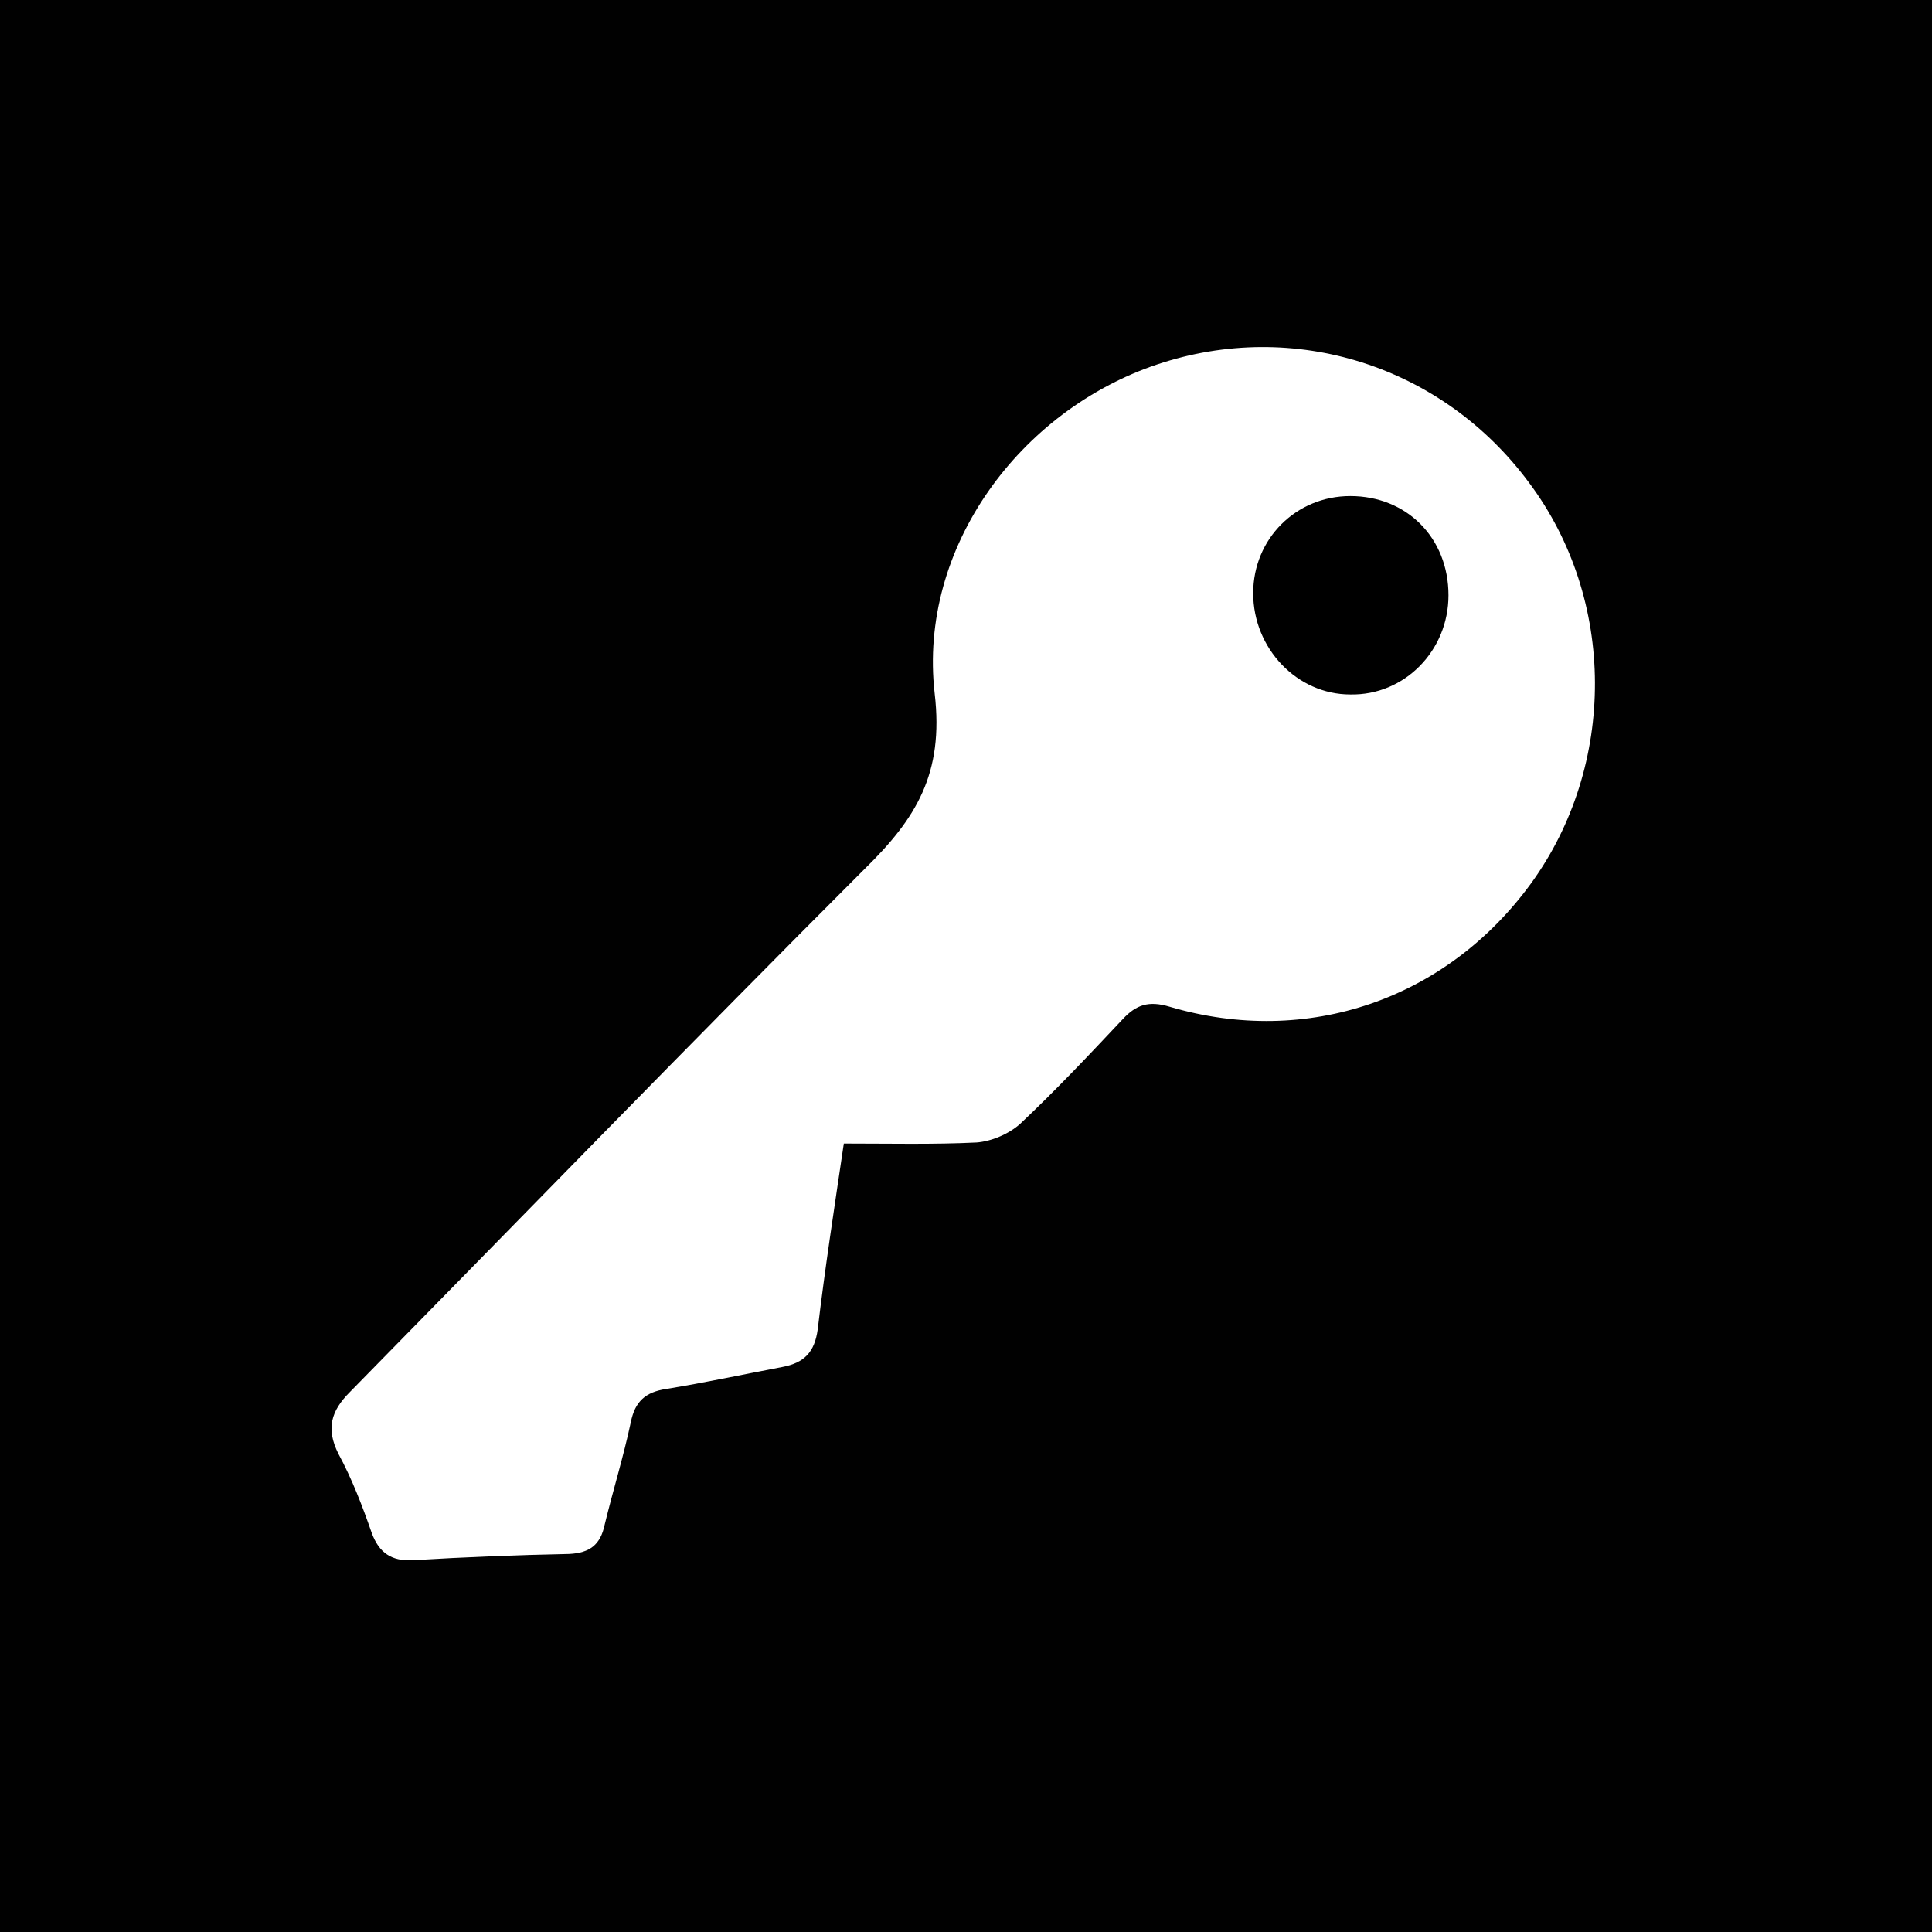 <svg version="1.1" id="Layer_1" xmlns="http://www.w3.org/2000/svg" xmlns:xlink="http://www.w3.org/1999/xlink" x="0px" y="0px"
	 viewBox="0 0 185 185" style="enable-background:new 0 0 185 185;" xml:space="preserve">
<style type="text/css">
	.st0{fill:#010101;}
	.st1{clip-path:url(#SVGID_2_);fill:#FFFFFF;}
	.st2{clip-path:url(#SVGID_2_);}
</style>
<rect class="st0" width="185" height="185"/>
<g>
	<defs>
		<rect id="SVGID_1_" width="185" height="185"/>
	</defs>
	<clipPath id="SVGID_2_">
		<use xlink:href="#SVGID_1_"  style="overflow:visible;"/>
	</clipPath>
	<path class="st1" d="M146.6,84.6c-8.1,11.1-21.4,15.7-34.6,11.8c-2-0.6-3.2-0.2-4.5,1.2c-3.2,3.4-6.4,6.8-9.8,10
		c-1.1,1-2.8,1.7-4.2,1.8c-4.1,0.2-8.3,0.1-12.7,0.1c-0.9,6.1-1.8,11.9-2.5,17.8c-0.3,2.2-1.3,3.2-3.4,3.6
		c-3.7,0.7-7.4,1.5-11.1,2.1c-2,0.3-3,1.2-3.4,3.2c-0.7,3.3-1.7,6.5-2.5,9.8c-0.4,1.9-1.4,2.7-3.4,2.8c-5,0.1-10,0.3-15,0.6
		c-2,0.1-3.2-0.7-3.9-2.6c-0.9-2.6-1.9-5.2-3.2-7.6c-1.2-2.4-0.7-4.1,1.1-5.9c16.4-16.7,32.7-33.5,49.3-50.1
		c4.9-4.8,7.6-9.1,6.7-16.8c-1.6-14,8.2-27.1,21.3-31.5c13.1-4.4,27.3,0.1,35.6,11.3C154.8,57.4,154.8,73.3,146.6,84.6"/>
	<path class="st2" d="M129.3,66.5c-5.1,0-9.3-4.4-9.3-9.7c0-5.2,4.1-9.3,9.3-9.3c5.4,0,9.4,4,9.4,9.5
		C138.7,62.3,134.5,66.6,129.3,66.5"/>
</g>
</svg>
